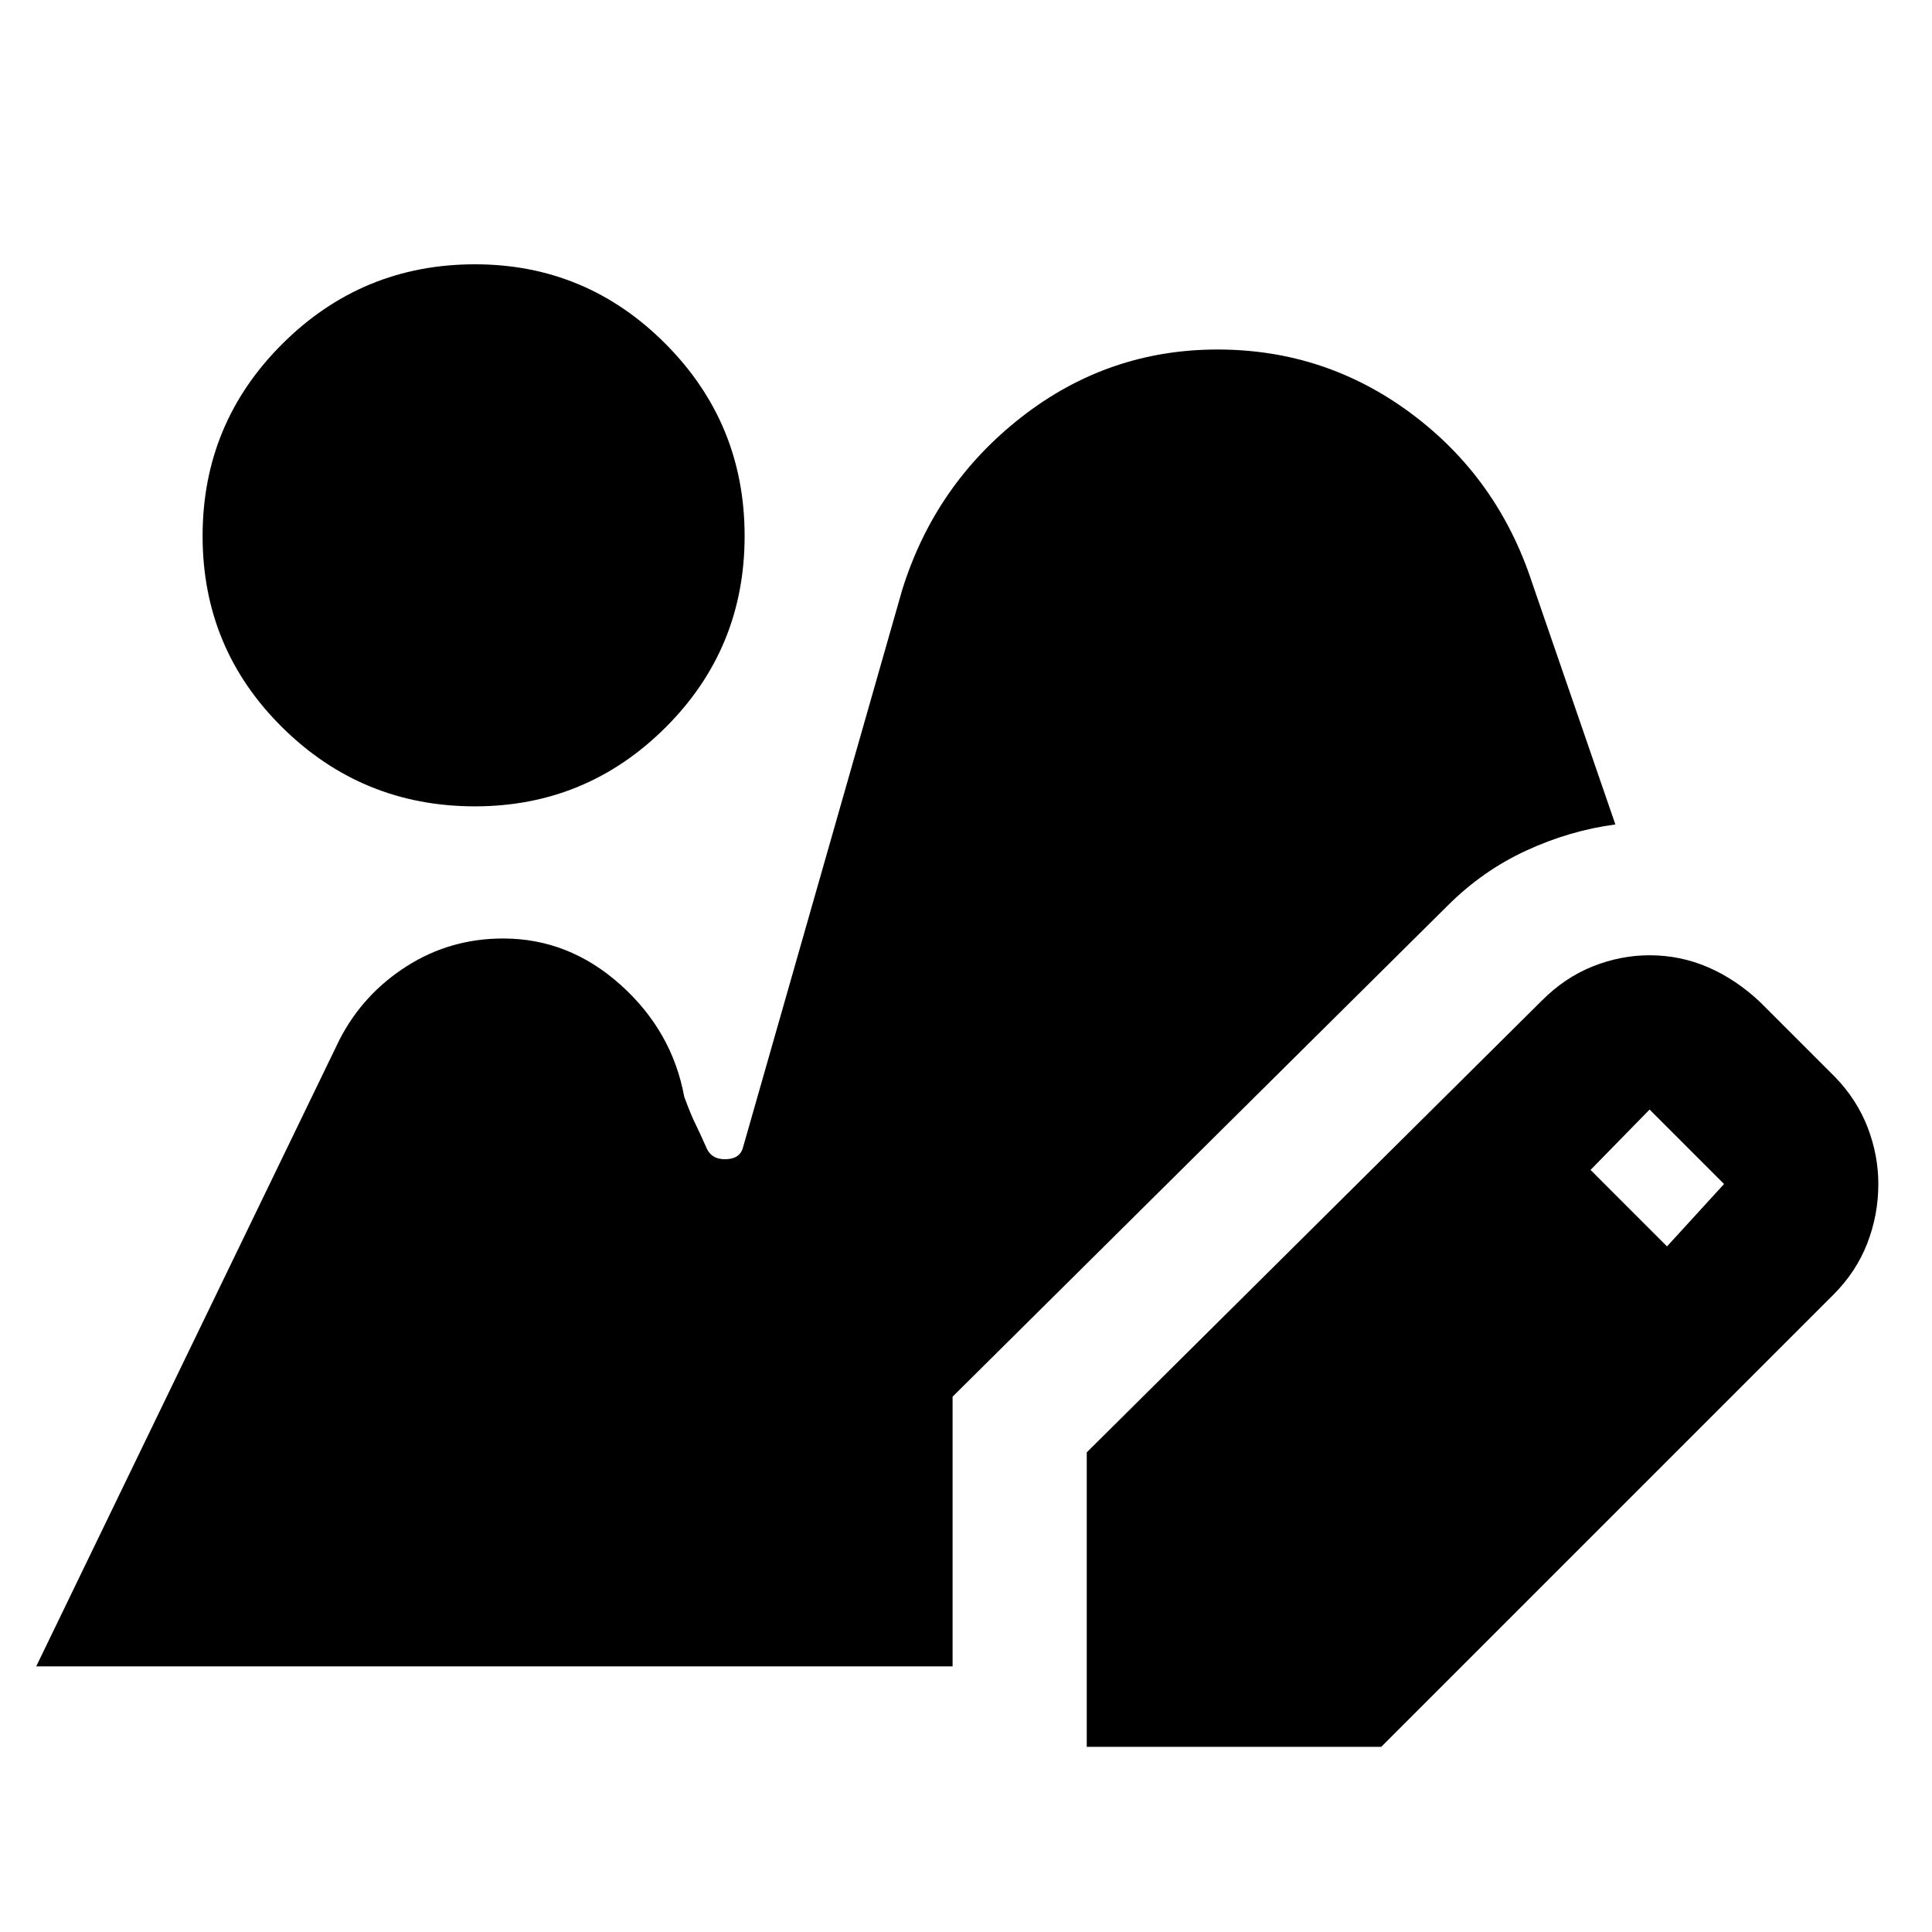 <svg xmlns="http://www.w3.org/2000/svg" height="40" viewBox="0 -960 960 960" width="40"><path d="M540-92v-146.33L766.33-463q11.34-11.33 25.17-16.83 13.83-5.5 28.17-5.5 15.33 0 29.16 6 13.84 6 25.84 17.33l37 37q11 11.33 16.33 25.17 5.33 13.83 5.33 28.16 0 15.34-5.5 29.5-5.5 14.17-16.83 25.5L686.33-92H540Zm288.33-248.67 28.34-31-37-37-29.34 30 38 38ZM236-559.33q-56 0-95.67-39.17-39.66-39.17-39.66-95.17t39.66-95.5q39.67-39.5 95.67-39.5 55.33 0 94.67 39.5 39.33 39.5 39.33 95.5t-39.33 95.17q-39.34 39.17-94.67 39.17ZM18-132l150.67-311.33Q180.33-466 202-479.83q21.67-13.84 48-13.84 32.67 0 58.33 23Q334-447.67 340-415q3.33 9 5.33 13t6 13q2.67 5.33 9.67 5 7-.33 8.33-6.33l79-276.67q16.34-52.33 59.34-85.83t97.33-33.5q53.67 0 96.5 32t59.83 84l41.34 120q-22.67 3-44.34 13-21.66 10-39 27.33l-246 244v134H18Z"/></svg>